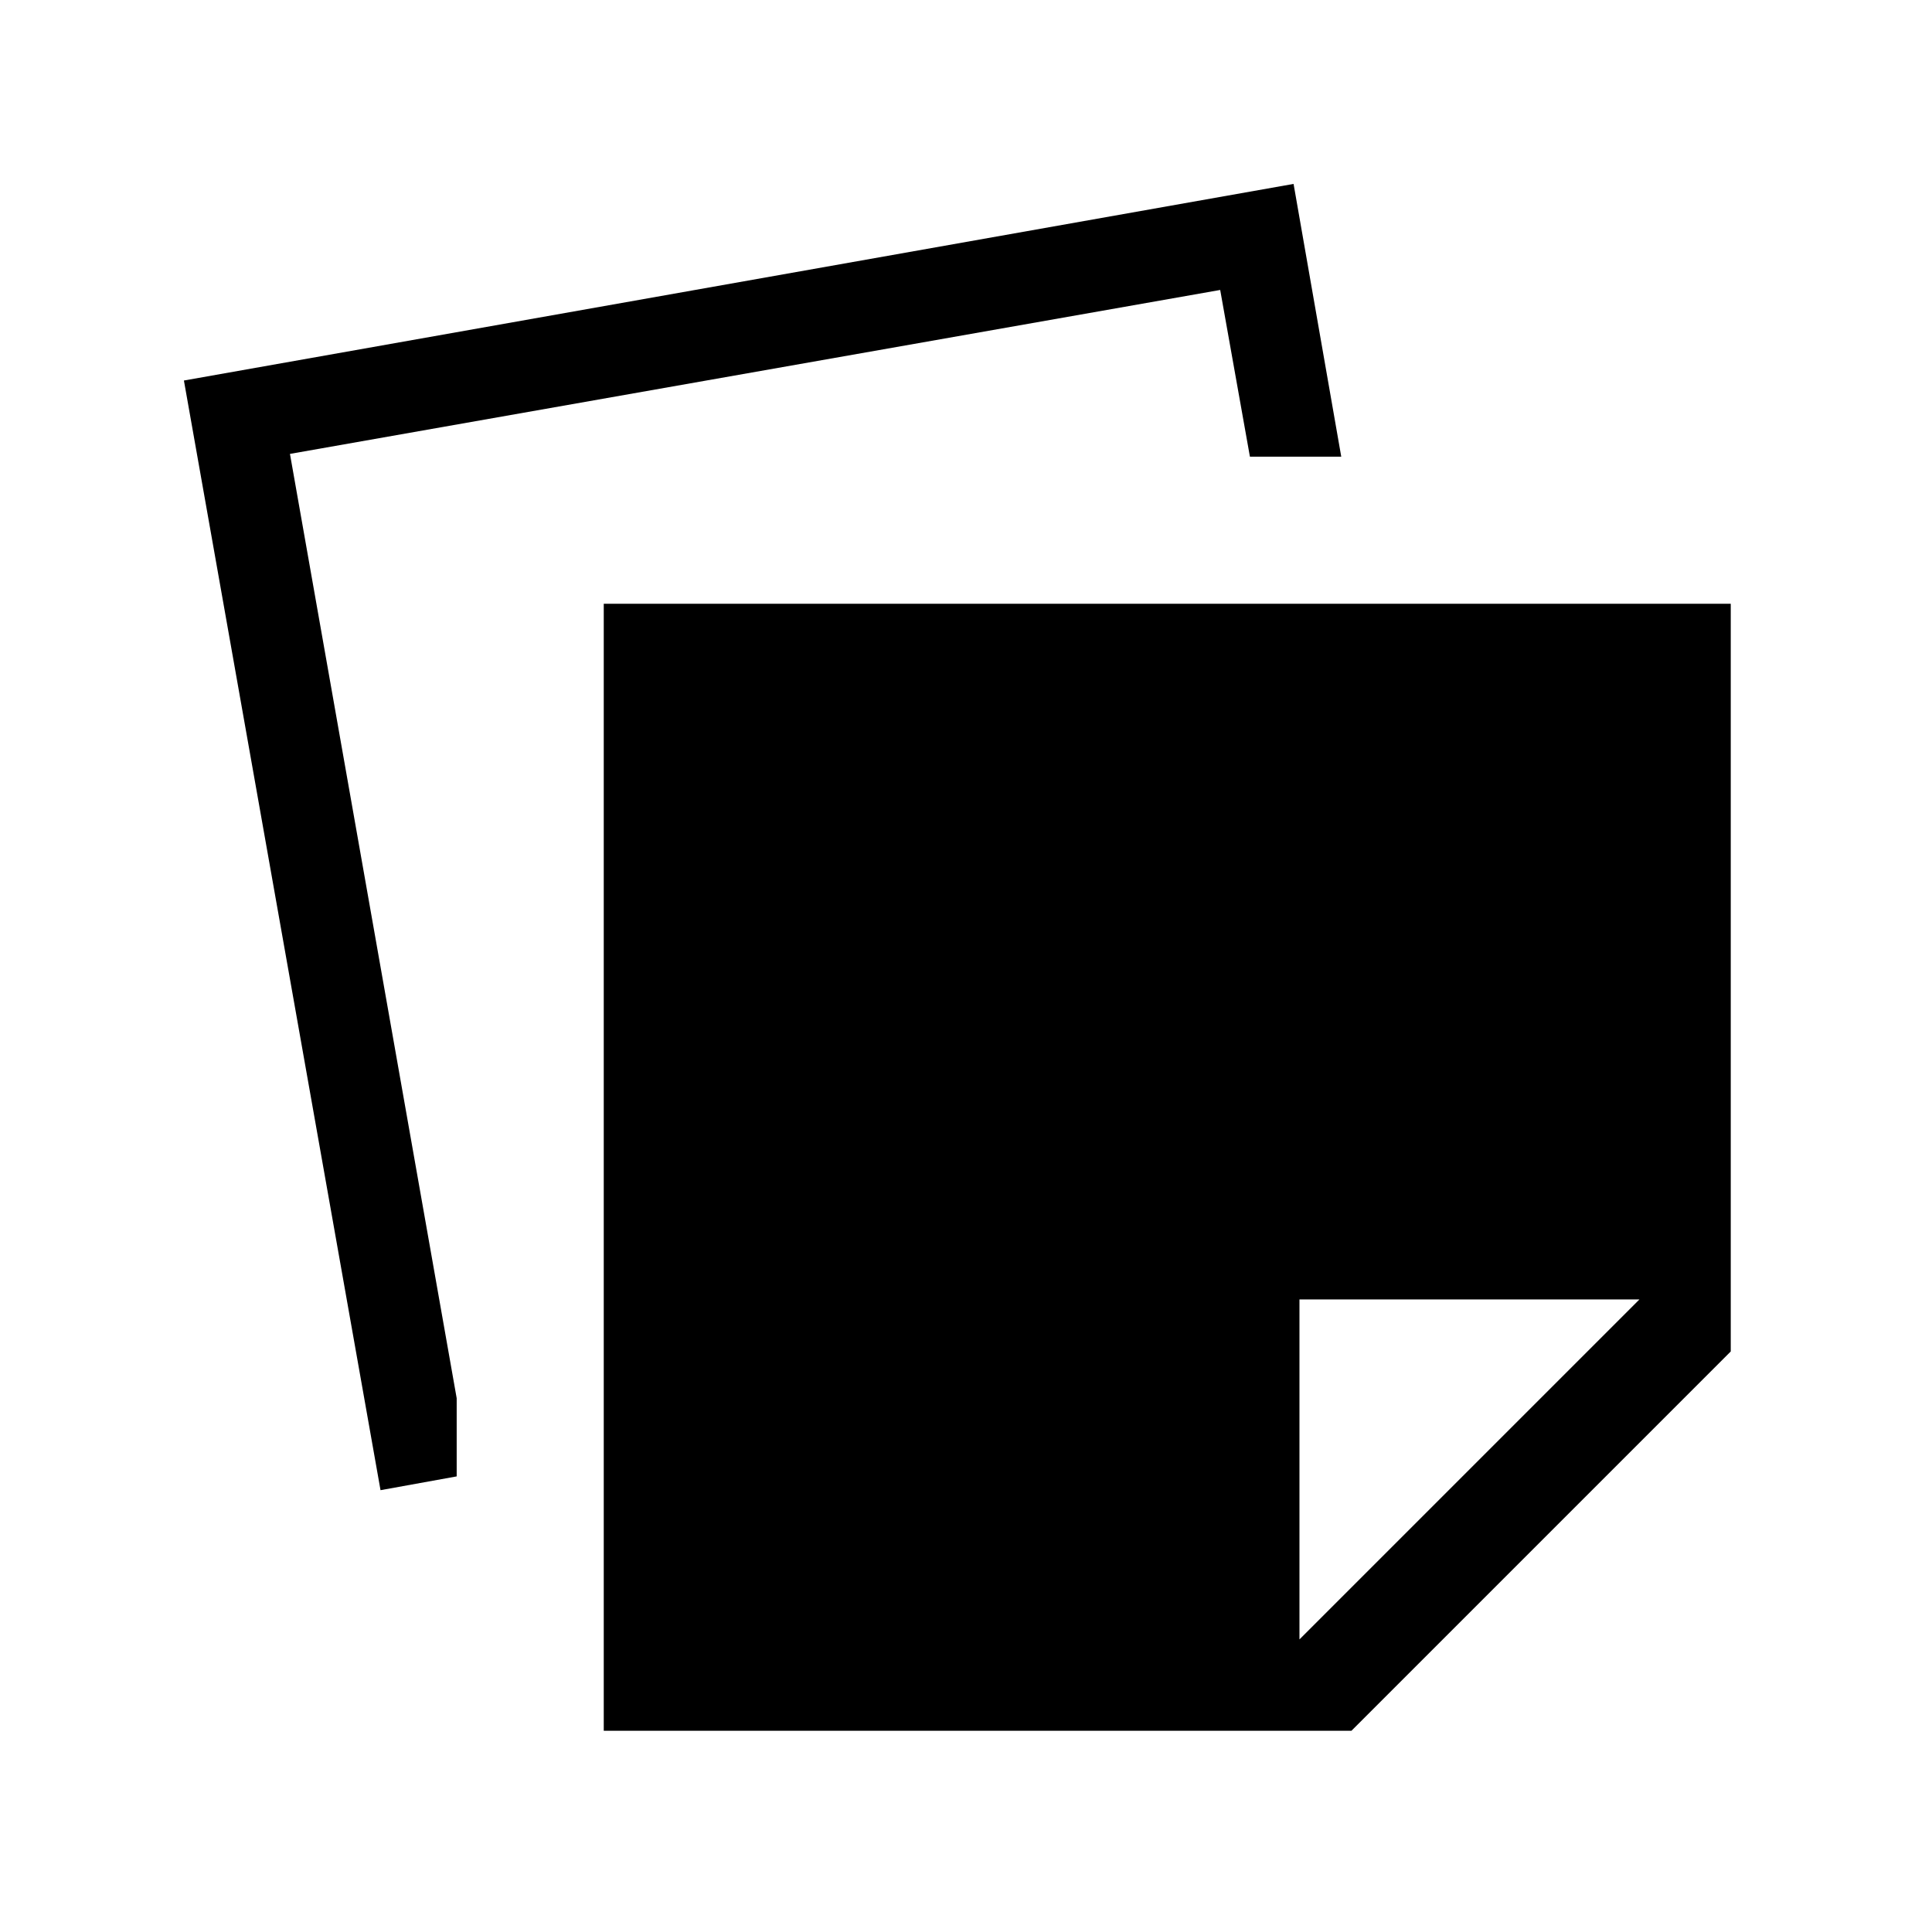 <svg xmlns="http://www.w3.org/2000/svg" width="48" height="48" viewBox="0 -960 960 960"><path d="M300.001-100.001v-559.998h559.998v371.537L671.538-100.001H300.001Zm45.384-45.384h300.307v-168.923h168.923v-300.307h-469.23v469.23ZM189.078-219.54 91.386-770.922l551.382-97.692 23.692 135.538h-45.384l-14.769-82.847-462.23 81.462 82.847 469.232v38.843l-37.846 6.846Zm156.307 74.155h300.307l168.923-168.923v-300.307h-469.23v469.23Z"/></svg>